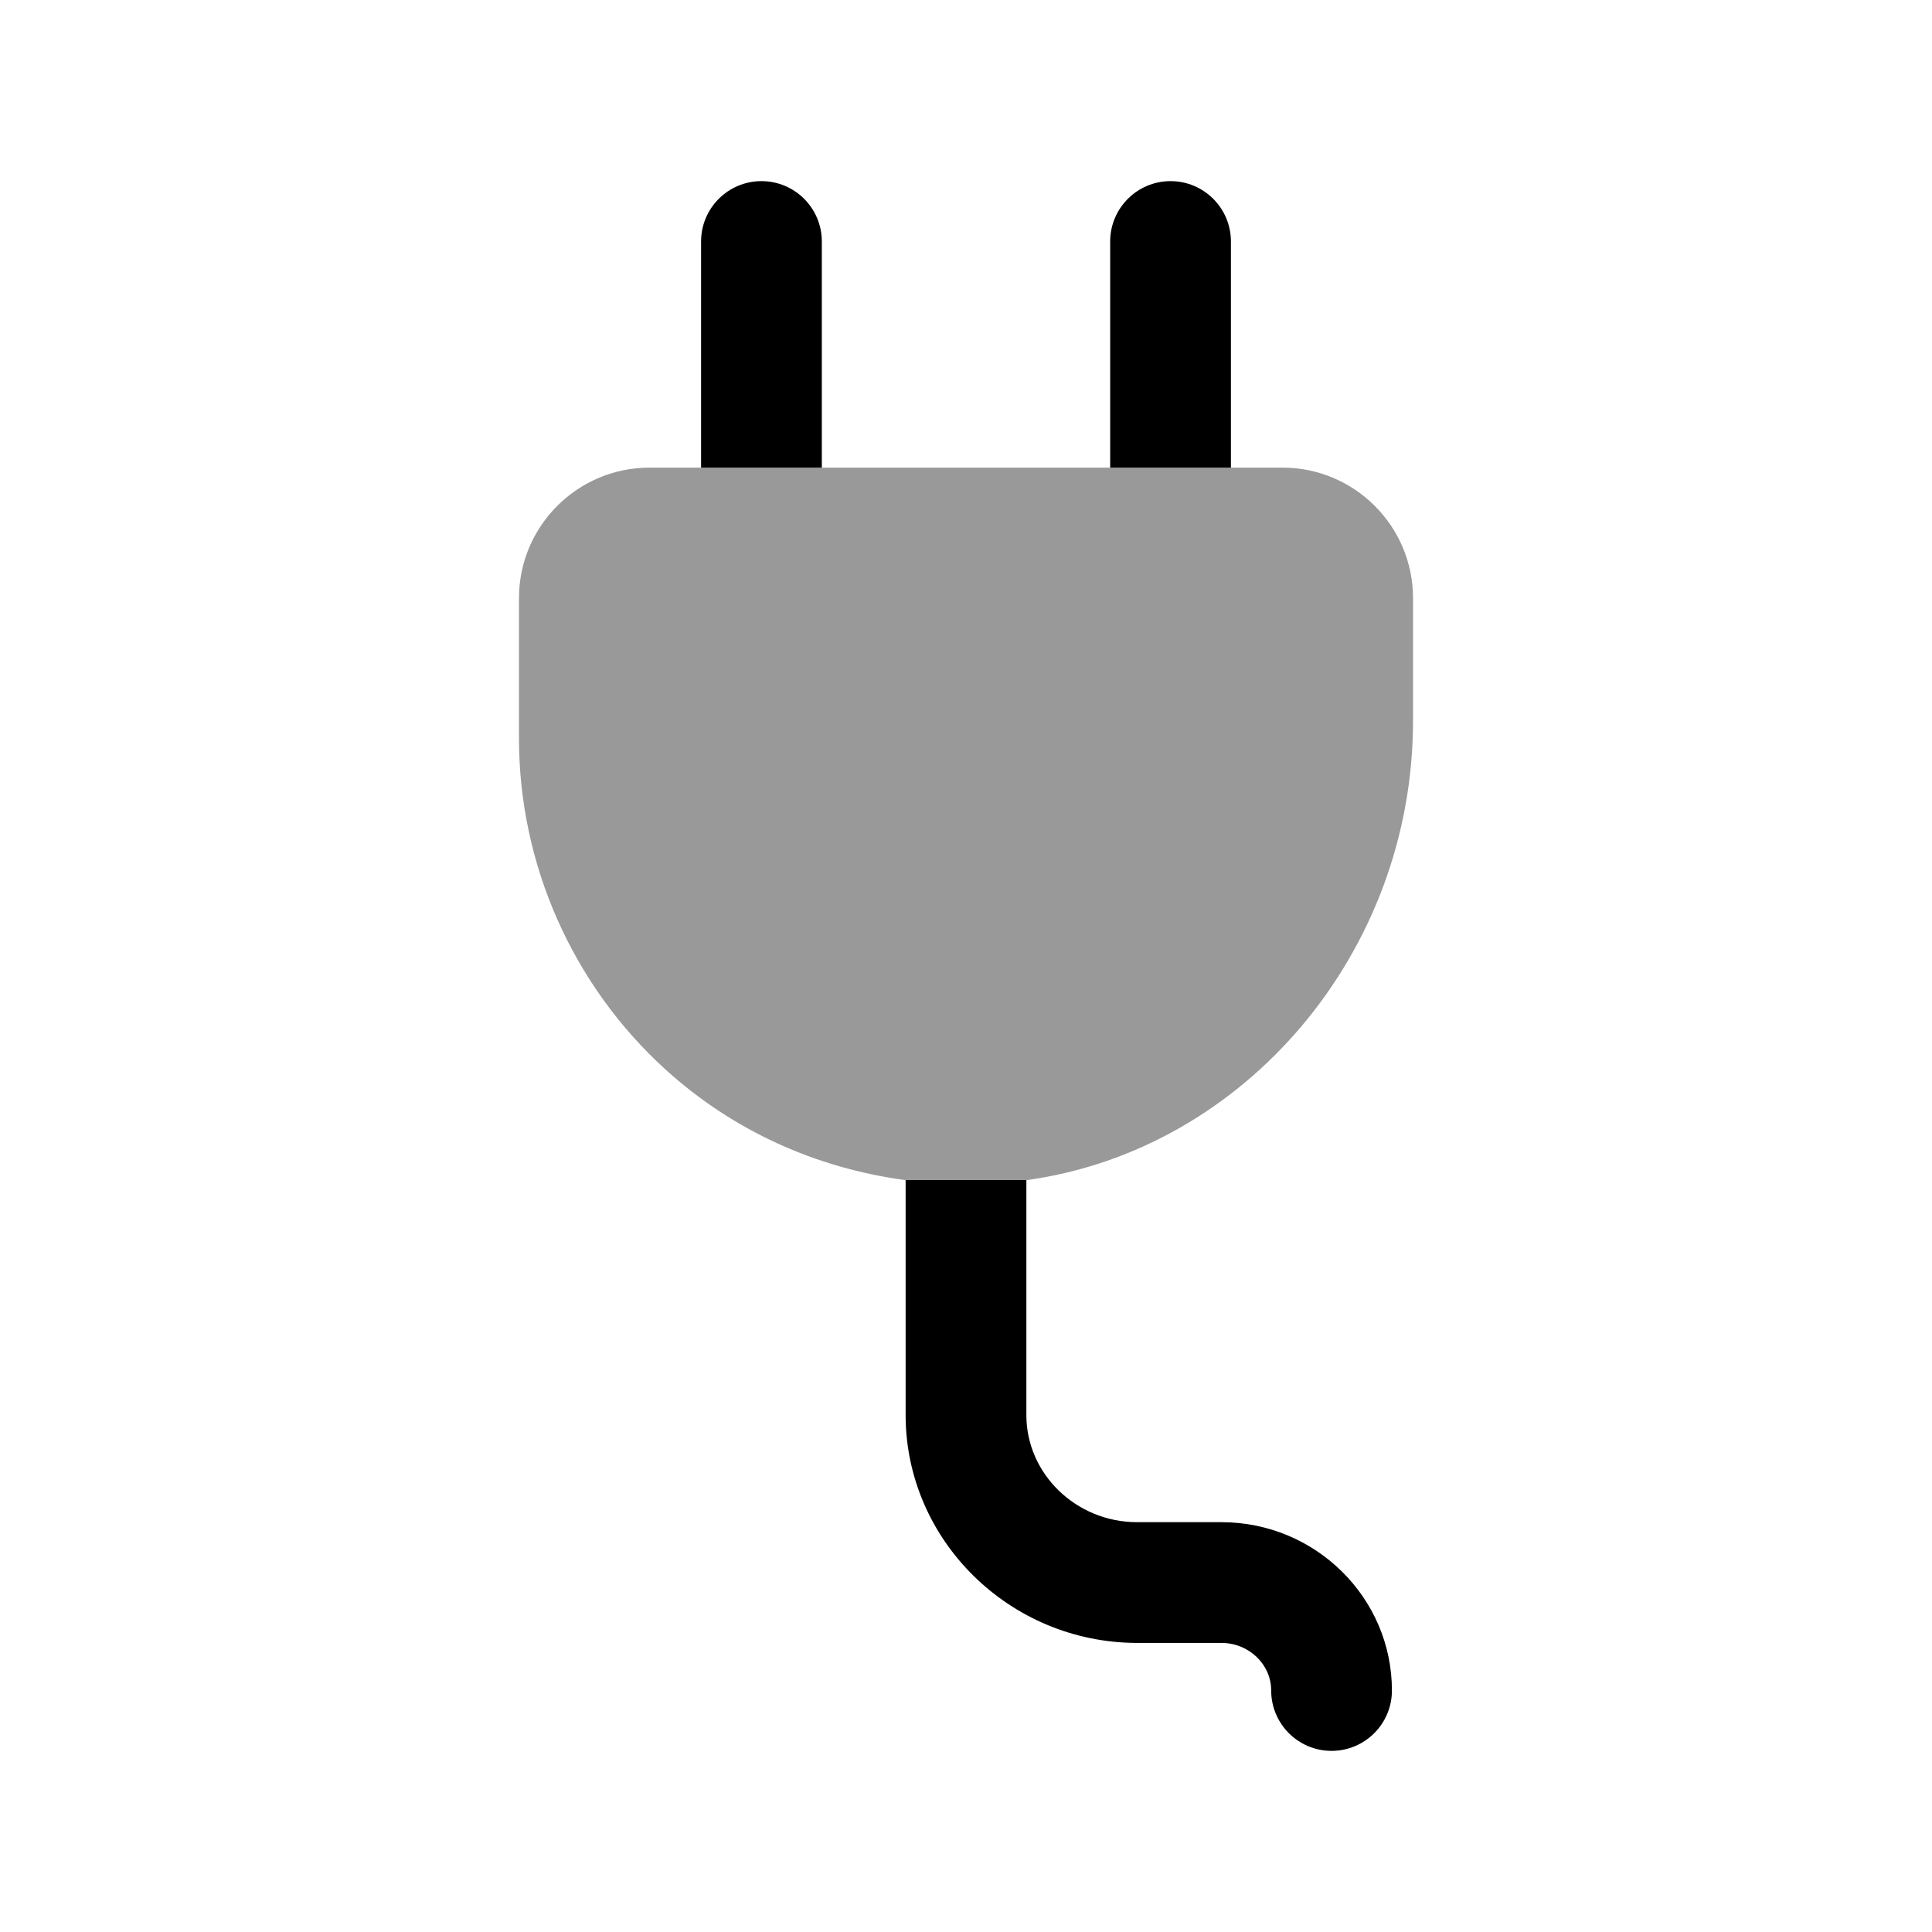 <svg width="24" height="24" viewBox="0 0 24 24" fill="none" xmlns="http://www.w3.org/2000/svg">
<path d="M15.291 5.809V3C15.291 2.586 14.955 2.25 14.541 2.25C14.127 2.25 13.791 2.586 13.791 3V5.809H15.291Z" fill="black"/>
<path d="M10.209 5.809V3C10.209 2.586 9.873 2.25 9.459 2.25C9.045 2.25 8.709 2.586 8.709 3V5.809H10.209Z" fill="black"/>
<path d="M12.76 14.659C12.756 14.659 12.753 14.66 12.75 14.66V17.587C12.754 18.311 13.368 18.906 14.119 18.909H15.173C16.341 18.909 17.291 19.847 17.291 21C17.291 21.414 16.955 21.75 16.541 21.75C16.127 21.75 15.791 21.414 15.791 21C15.791 20.674 15.513 20.409 15.173 20.409H14.116C12.542 20.402 11.258 19.138 11.25 17.591V14.66C11.247 14.66 11.244 14.659 11.24 14.659H12.76Z" fill="black"/>
<path opacity="0.4" d="M15.932 5.809C16.826 5.809 17.553 6.536 17.553 7.43V8.957C17.553 11.833 15.462 14.284 12.759 14.659H11.24C10.139 14.509 9.111 14.052 8.265 13.284C7.11 12.233 6.447 10.735 6.447 9.174V7.43C6.447 6.536 7.174 5.809 8.068 5.809H15.932Z" fill="black"/>
</svg>
